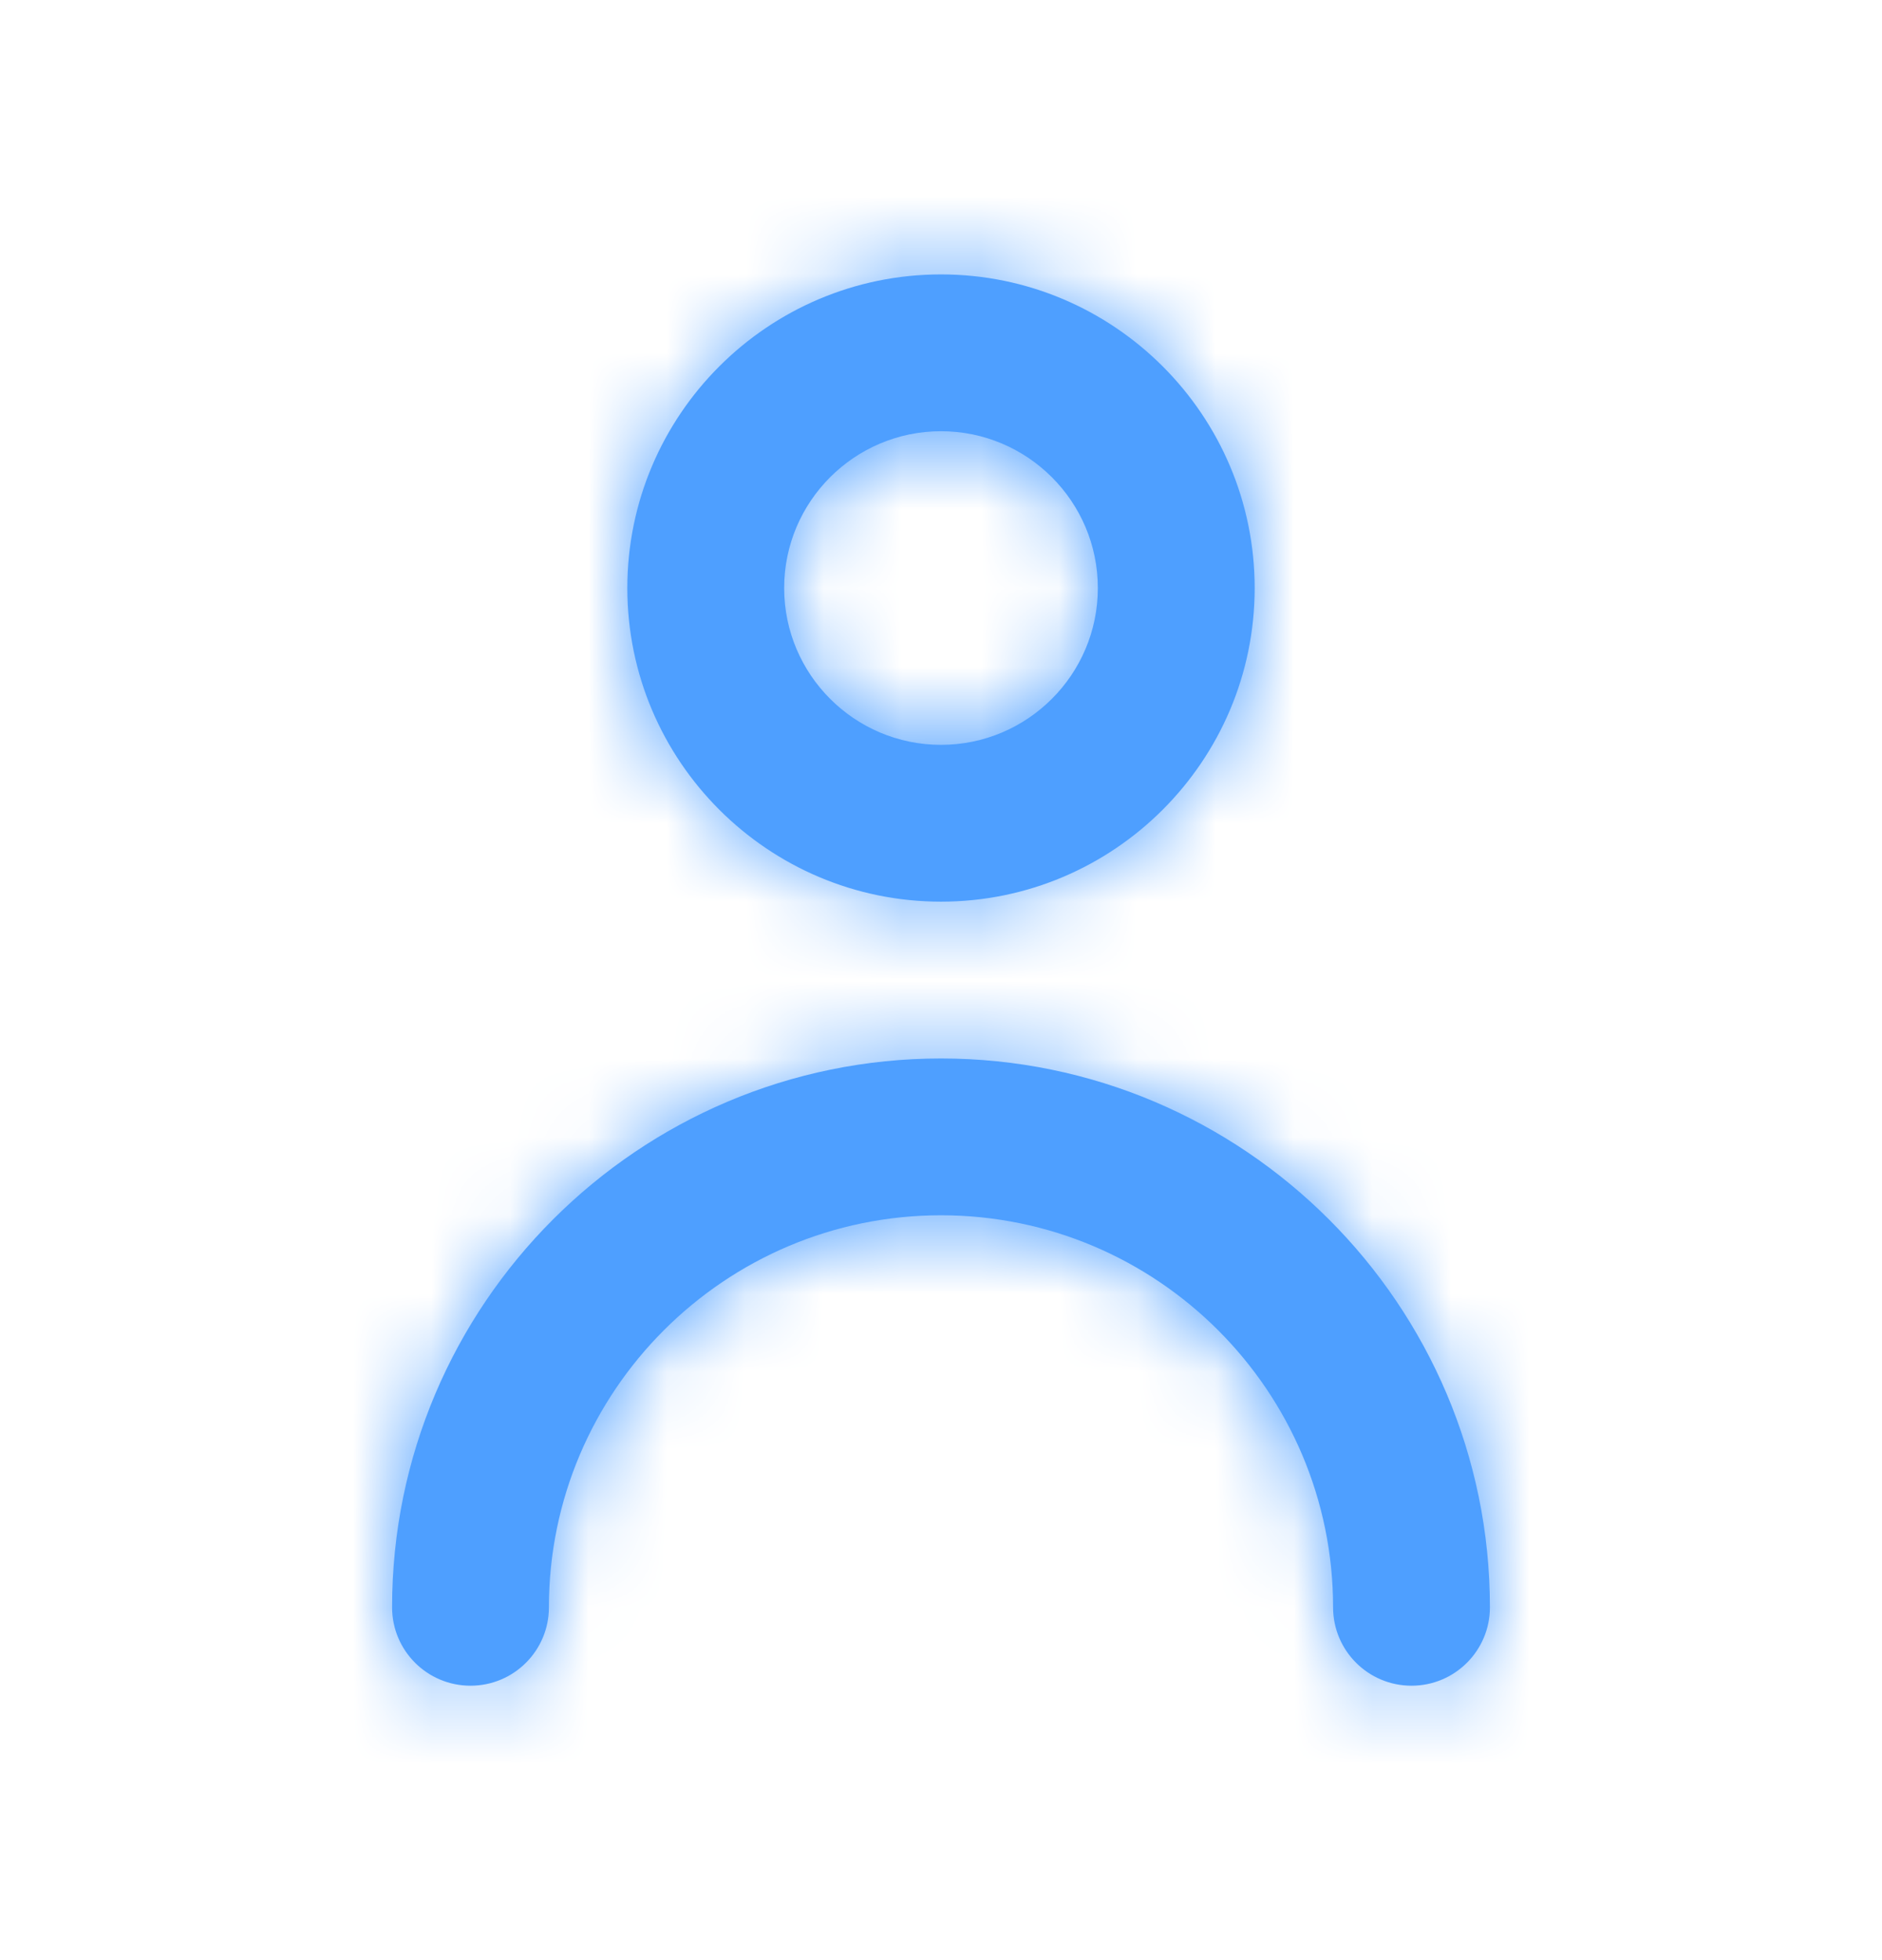 <svg width="24" height="25" viewBox="0 0 24 25" fill="none" xmlns="http://www.w3.org/2000/svg">
<path fill-rule="evenodd" clip-rule="evenodd" d="M14 7.5C14 6.397 13.103 5.5 12 5.5C10.897 5.5 10 6.397 10 7.5C10 8.603 10.897 9.5 12 9.5C13.103 9.5 14 8.603 14 7.5ZM16 7.5C16 9.706 14.206 11.5 12 11.5C9.794 11.5 8 9.706 8 7.5C8 5.294 9.794 3.5 12 3.5C14.206 3.5 16 5.294 16 7.5ZM5 20.5C5 16.64 8.141 13.5 12 13.5C15.859 13.5 19 16.64 19 20.5C19 21.052 18.553 21.5 18 21.5C17.447 21.5 17 21.052 17 20.5C17 17.743 14.757 15.5 12 15.5C9.243 15.5 7 17.743 7 20.5C7 21.052 6.553 21.5 6 21.5C5.447 21.5 5 21.052 5 20.5Z" fill="#4E9FFF"/>
<mask id="mask0_7_34" style="mask-type:luminance" maskUnits="userSpaceOnUse" x="5" y="3" width="14" height="19">
<path fill-rule="evenodd" clip-rule="evenodd" d="M14 7.5C14 6.397 13.103 5.5 12 5.5C10.897 5.5 10 6.397 10 7.5C10 8.603 10.897 9.5 12 9.5C13.103 9.5 14 8.603 14 7.5ZM16 7.5C16 9.706 14.206 11.5 12 11.5C9.794 11.5 8 9.706 8 7.5C8 5.294 9.794 3.5 12 3.5C14.206 3.5 16 5.294 16 7.5ZM5 20.5C5 16.64 8.141 13.5 12 13.5C15.859 13.5 19 16.64 19 20.5C19 21.052 18.553 21.5 18 21.5C17.447 21.5 17 21.052 17 20.5C17 17.743 14.757 15.5 12 15.5C9.243 15.5 7 17.743 7 20.5C7 21.052 6.553 21.5 6 21.5C5.447 21.5 5 21.052 5 20.5Z" fill="white"/>
</mask>
<g mask="url(#mask0_7_34)">
<rect y="0.5" width="24" height="24" fill="#4E9FFF"/>
</g>
</svg>
